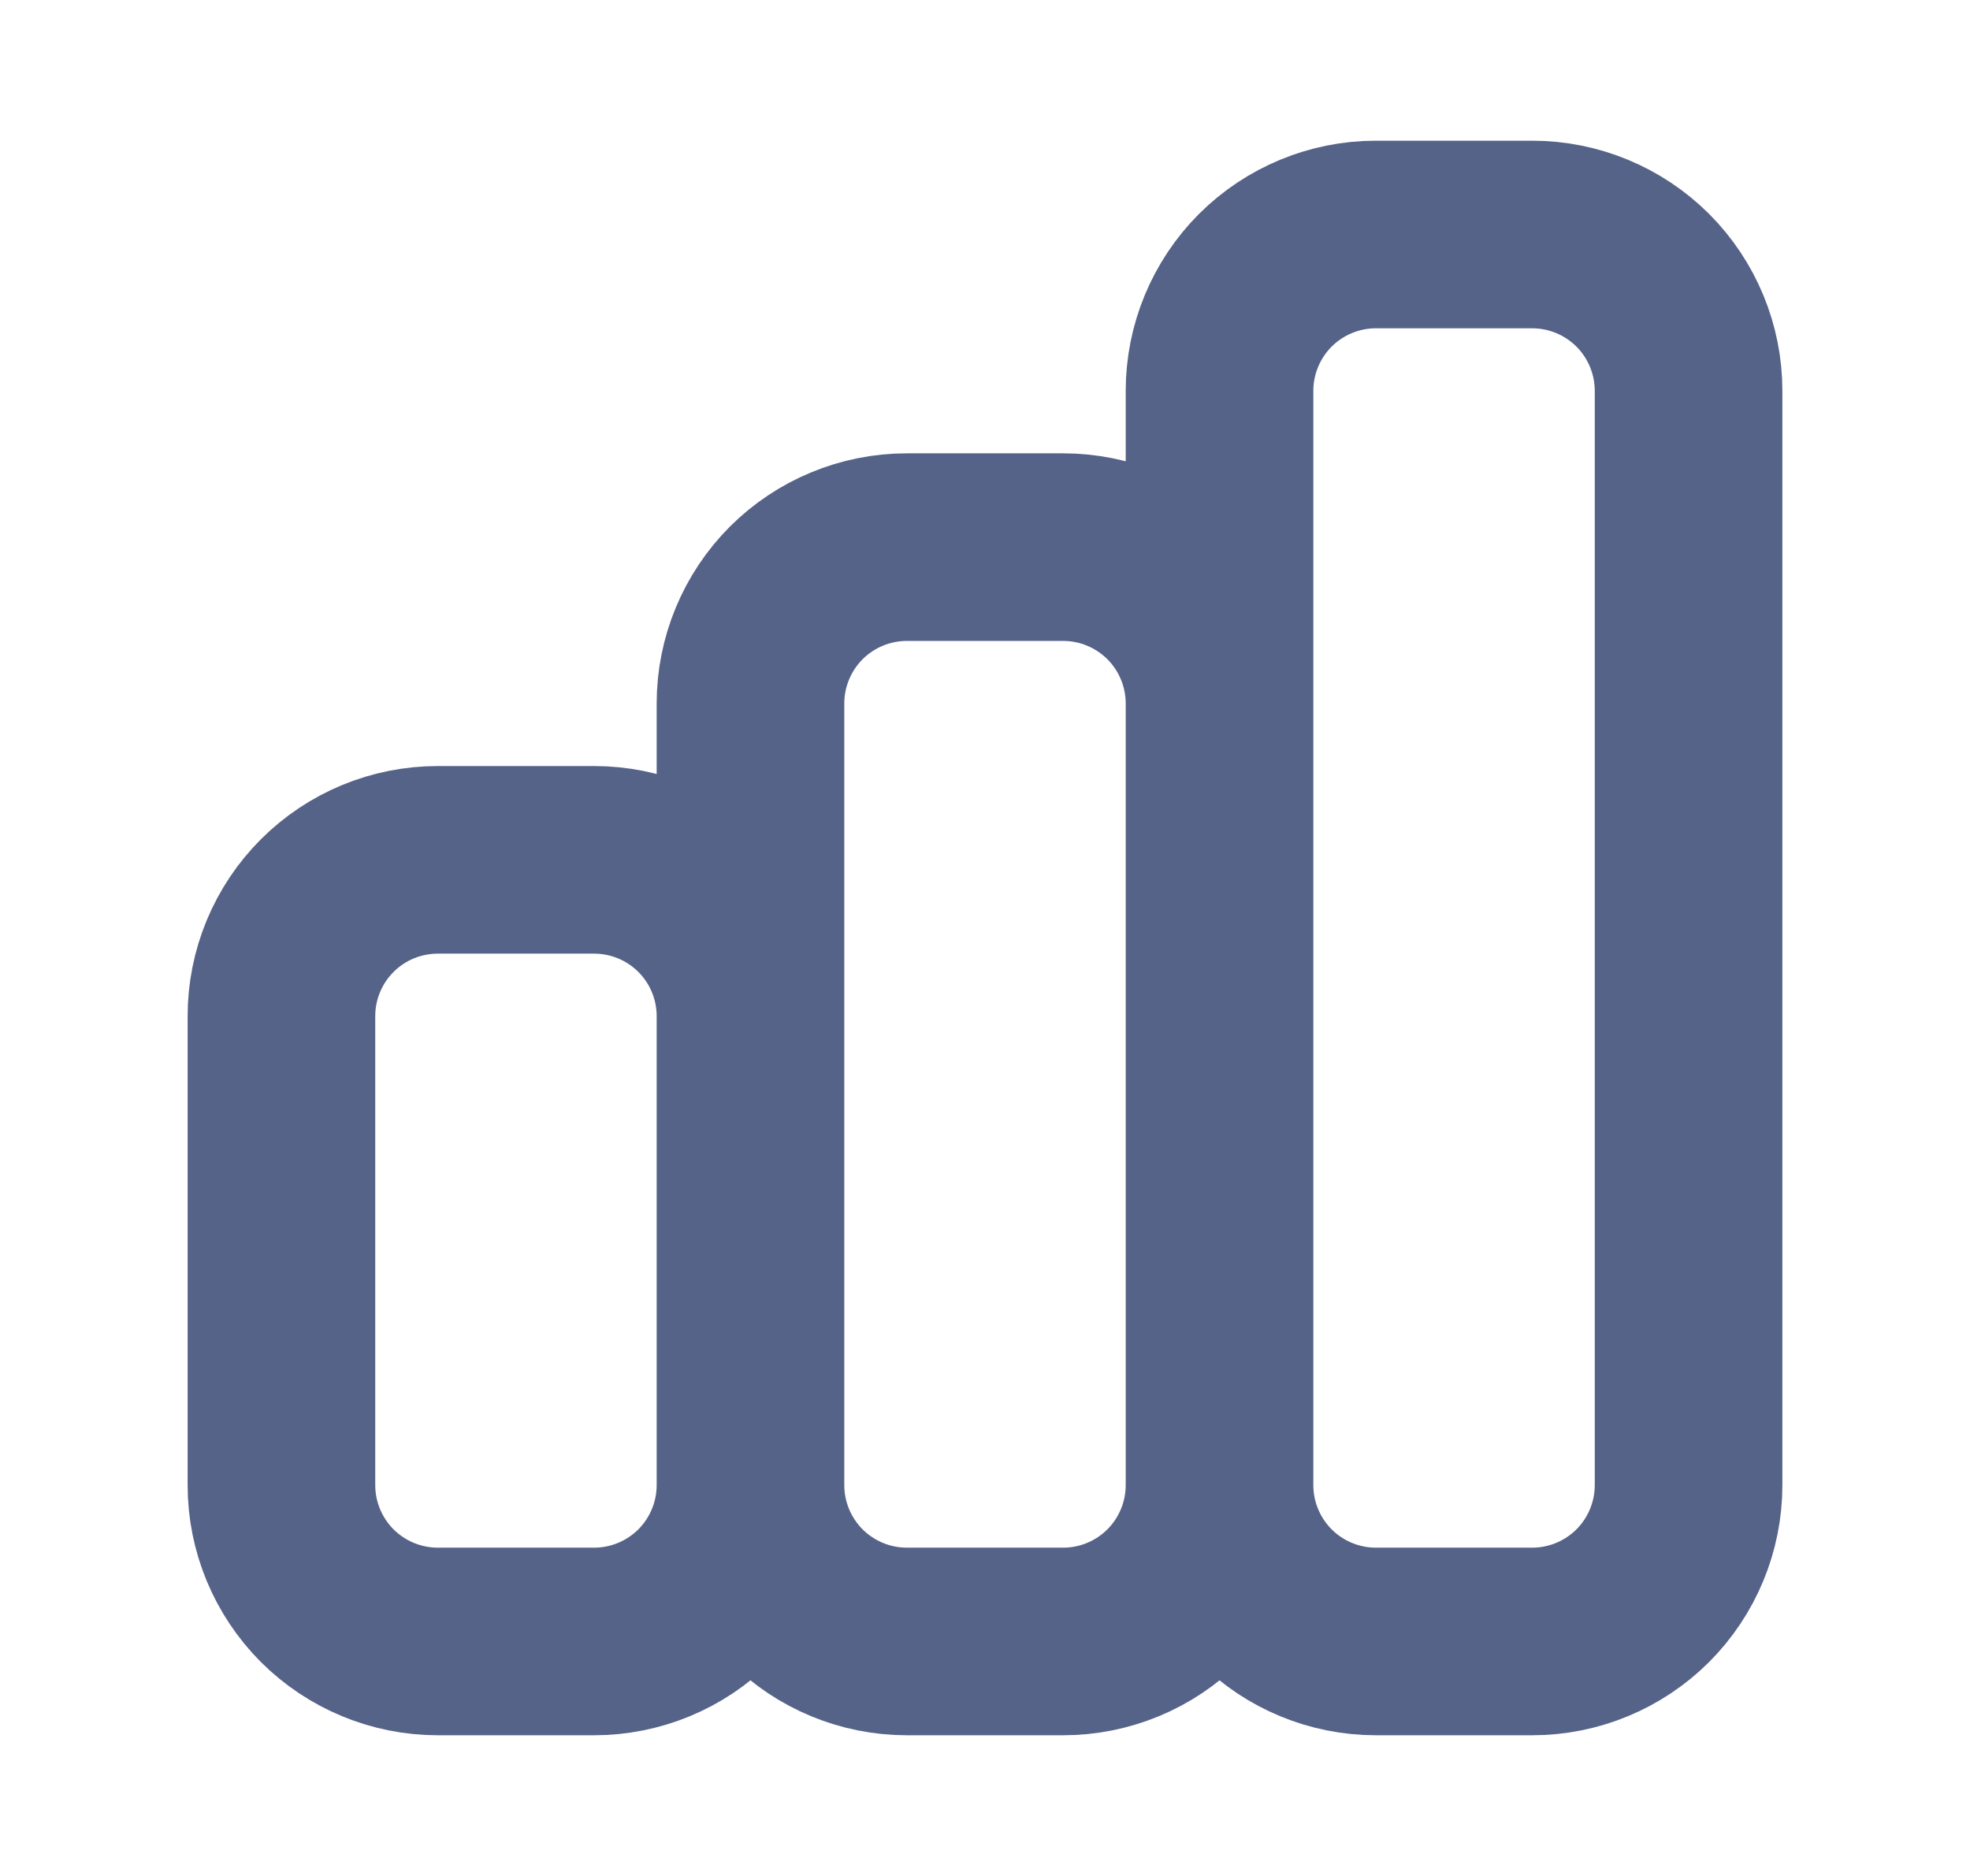 <svg width="21" height="20" viewBox="0 0 21 20" fill="none" xmlns="http://www.w3.org/2000/svg">
<path d="M8 15.833V10.833C8 10.391 7.824 9.967 7.512 9.655C7.199 9.342 6.775 9.167 6.333 9.167H4.667C4.225 9.167 3.801 9.342 3.488 9.655C3.176 9.967 3 10.391 3 10.833V15.833C3 16.275 3.176 16.699 3.488 17.012C3.801 17.324 4.225 17.5 4.667 17.5H6.333C6.775 17.5 7.199 17.324 7.512 17.012C7.824 16.699 8 16.275 8 15.833ZM8 15.833V7.5C8 7.058 8.176 6.634 8.488 6.321C8.801 6.009 9.225 5.833 9.667 5.833H11.333C11.775 5.833 12.199 6.009 12.512 6.321C12.824 6.634 13 7.058 13 7.5V15.833M8 15.833C8 16.275 8.176 16.699 8.488 17.012C8.801 17.324 9.225 17.5 9.667 17.5H11.333C11.775 17.5 12.199 17.324 12.512 17.012C12.824 16.699 13 16.275 13 15.833M13 15.833V4.167C13 3.725 13.176 3.301 13.488 2.988C13.801 2.676 14.225 2.5 14.667 2.5H16.333C16.775 2.5 17.199 2.676 17.512 2.988C17.824 3.301 18 3.725 18 4.167V15.833C18 16.275 17.824 16.699 17.512 17.012C17.199 17.324 16.775 17.5 16.333 17.5H14.667C14.225 17.5 13.801 17.324 13.488 17.012C13.176 16.699 13 16.275 13 15.833Z" stroke="#566388" stroke-width="2" stroke-linecap="round" stroke-linejoin="round"/>
</svg>
